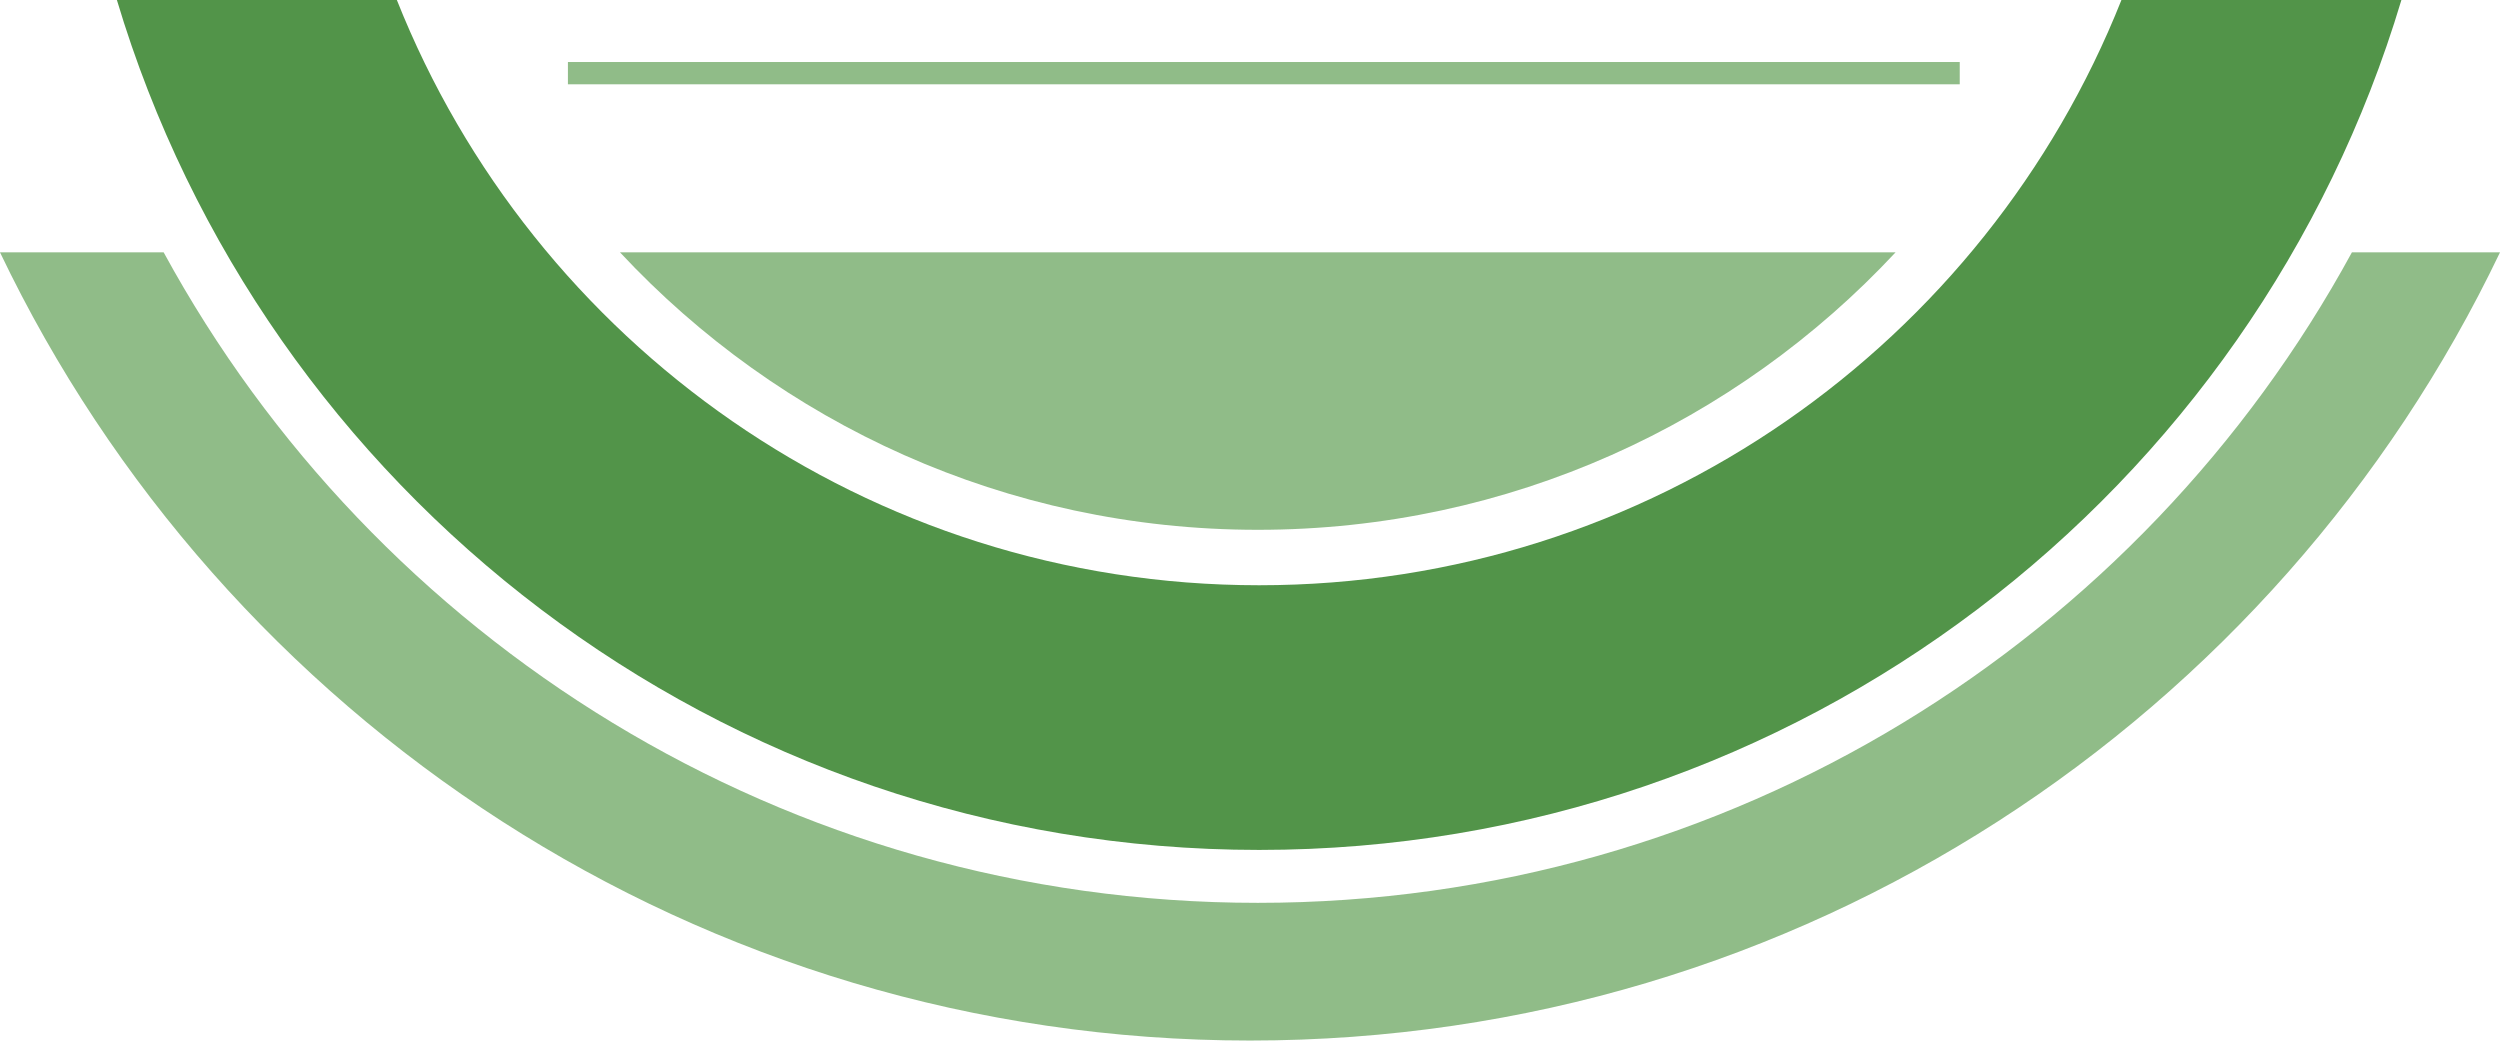 <svg version="1.1" id="图层_1" x="0px" y="0px" width="244.951px" height="101.951px" viewBox="0 0 244.951 101.951" enable-background="new 0 0 244.951 101.951" xml:space="preserve" xmlns="http://www.w3.org/2000/svg" xmlns:xlink="http://www.w3.org/1999/xlink" xmlns:xml="http://www.w3.org/XML/1998/namespace">
  <g>
    <g>
      <path fill="#90BC88" d="M123.238,51.911c24.673,0,46.895-10.463,62.492-27.187H60.746C76.343,41.448,98.565,51.911,123.238,51.911
			z" class="color c1"/>
      <path fill="#90BC88" d="M230.441,24.725c-20.678,37.968-60.928,63.736-107.203,63.736S36.713,62.692,16.035,24.725H0
			c21.84,45.674,68.471,77.227,122.476,77.227s100.636-31.553,122.476-77.227H230.441z" class="color c1"/>
    </g>
    <path fill="#529449" d="M207.859,0c-13.346,33.592-46.143,57.343-84.488,57.343S52.229,33.592,38.884,0H11.453
		c14.413,48.167,59.063,83.276,111.918,83.276c52.857,0,97.506-35.109,111.919-83.276H207.859z" class="color c2"/>
    <rect x="55.645" y="6.076" fill="#90BC88" width="136.371" height="2.184" class="color c1"/>
  </g>
</svg>